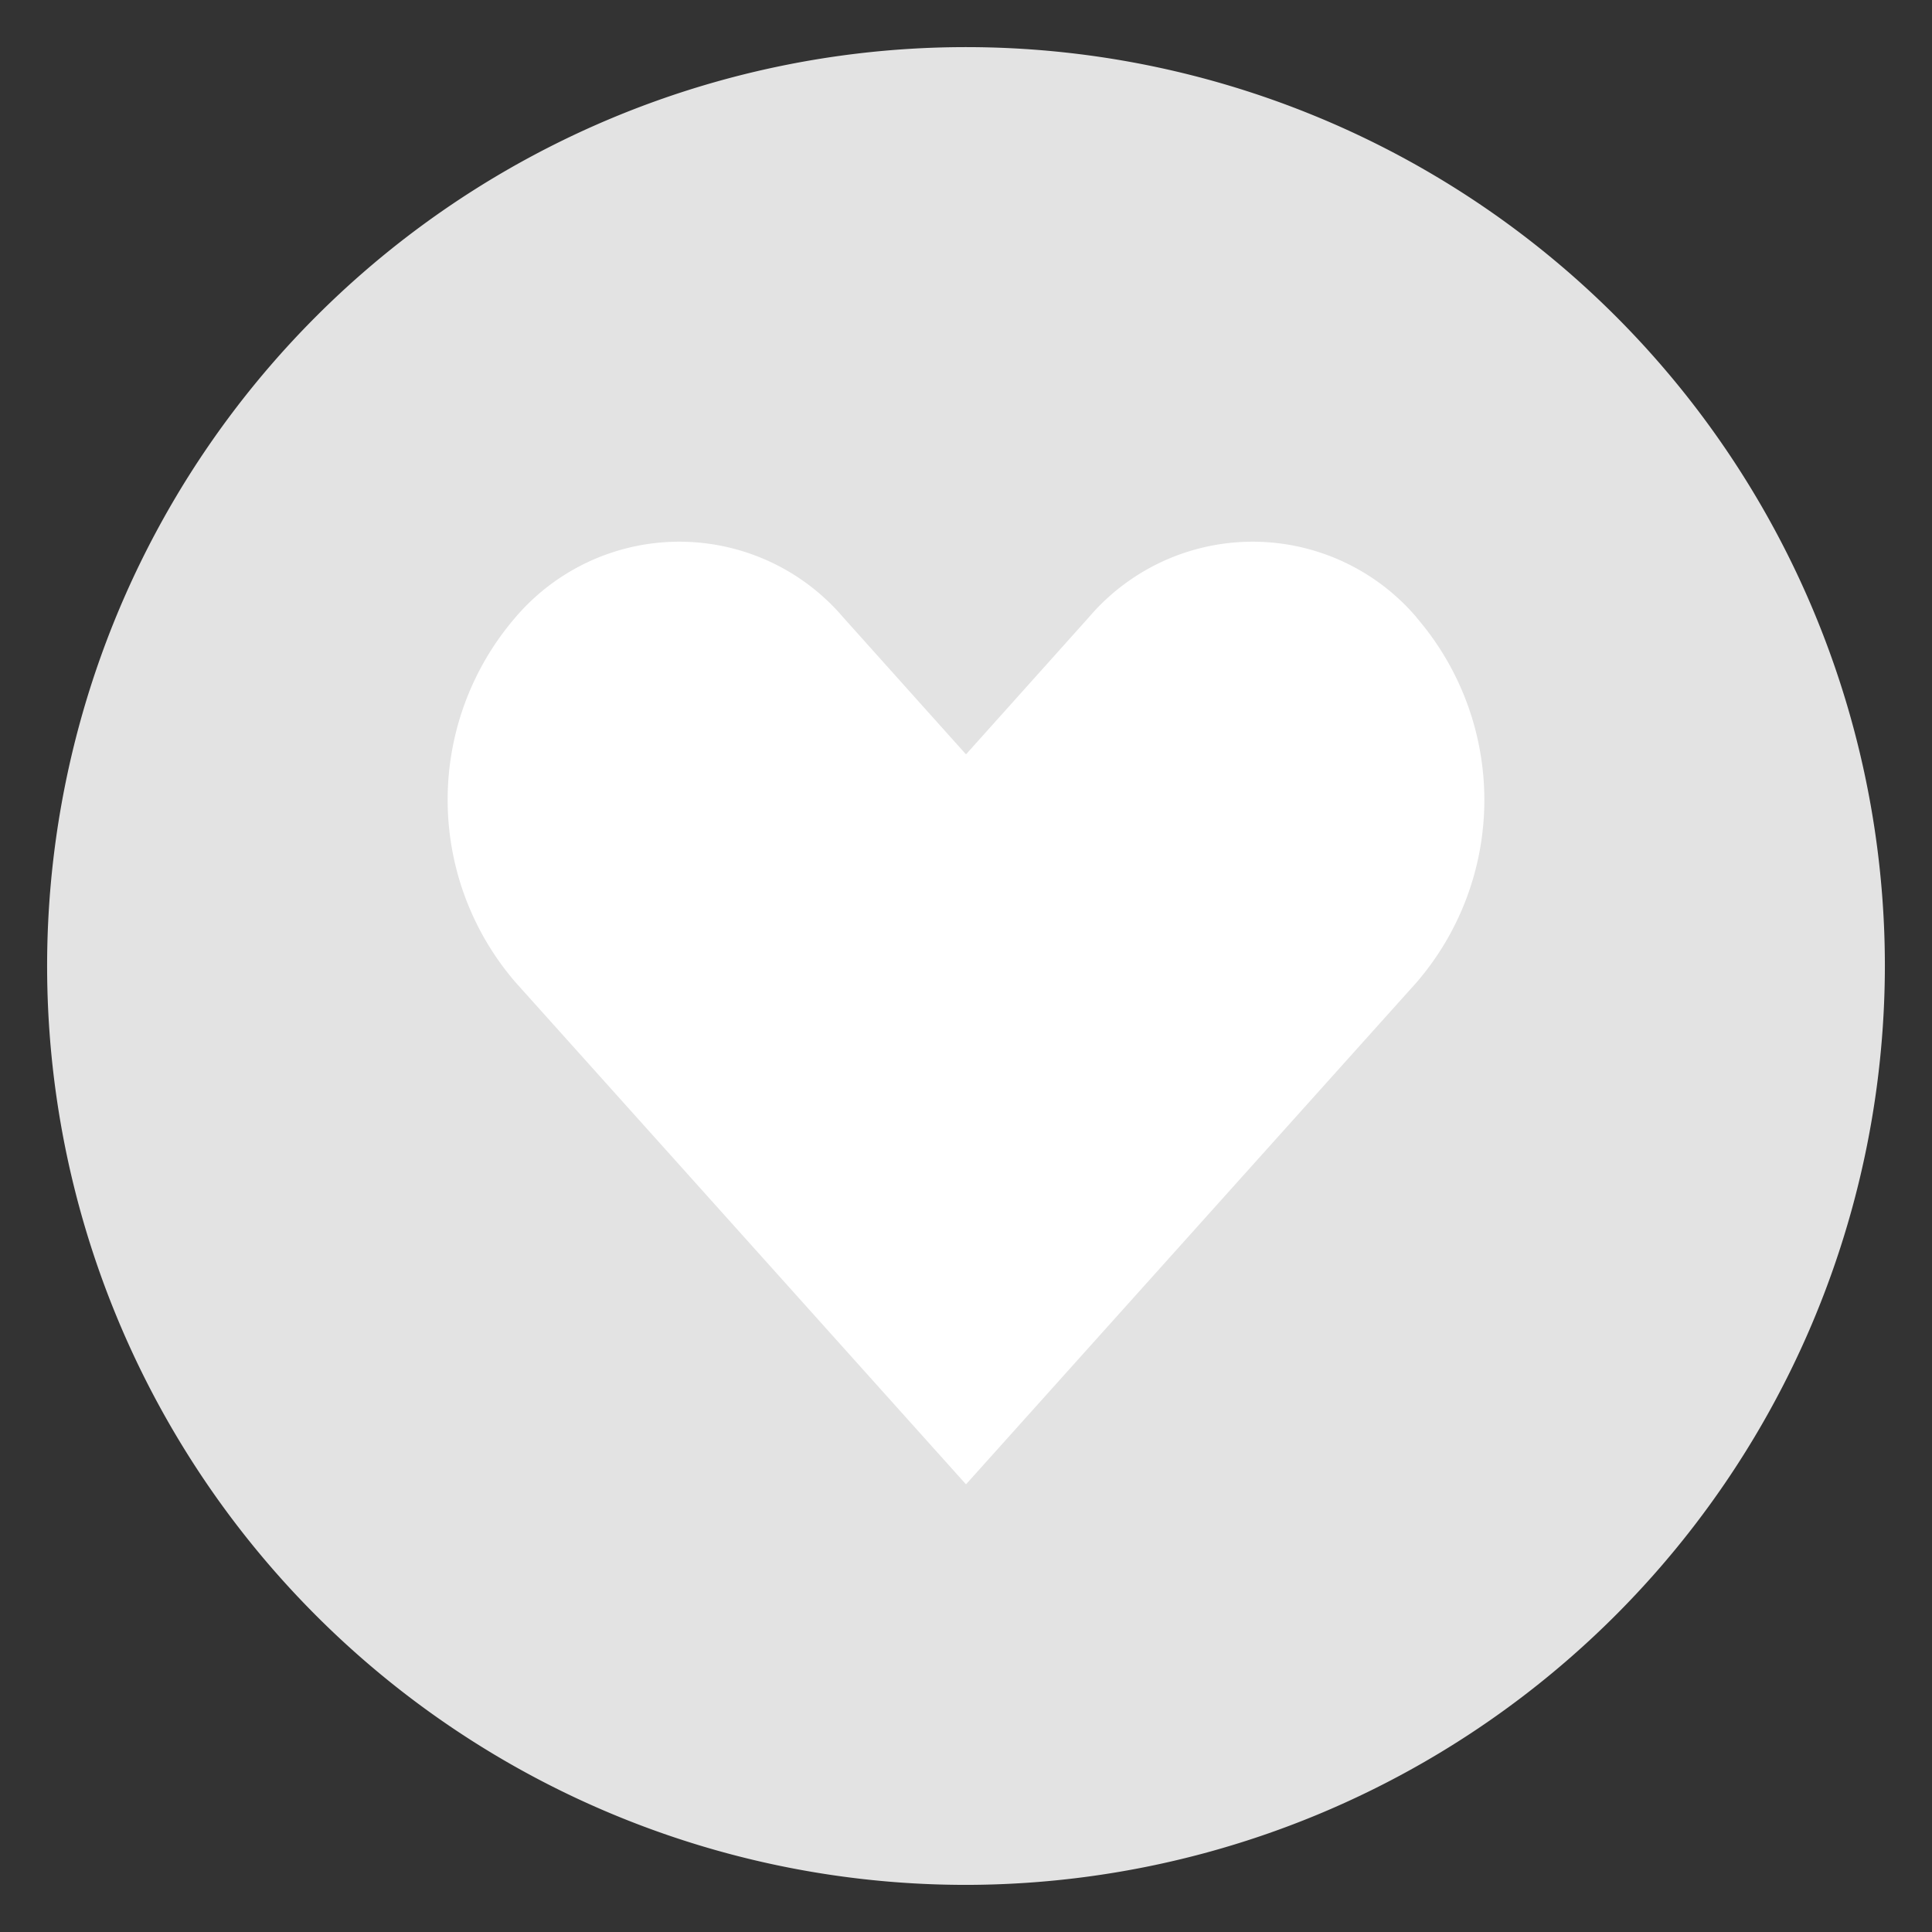 <svg id="구성_요소_34_2" data-name="구성 요소 34 – 2" xmlns="http://www.w3.org/2000/svg" width="41" height="41" viewBox="0 0 41 41">
  <rect x="0" y="0" width="41" height="41" fill="#333333" stroke="none"/>
  <g id="그룹_3338" data-name="그룹 3338">
    <path id="패스_2241" data-name="패스 2241" d="M20.5,1.5a19,19,0,1,1-19,19,19.021,19.021,0,0,1,19-19m0-1a20,20,0,1,0,20,20,20,20,0,0,0-20-20" fill="none"/>
    <g id="그룹_3916" data-name="그룹 3916">
      <path id="패스_2240" data-name="패스 2240" d="M20.5,40A19.5,19.5,0,1,1,40,20.5,19.523,19.523,0,0,1,20.5,40" fill="#e3e3e3"/>
      <path id="패스_2242" data-name="패스 2242" d="M30.06,13.1a4.569,4.569,0,0,0-6.953,0L20.5,16.009,17.893,13.1a4.569,4.569,0,0,0-6.953,0,5.928,5.928,0,0,0,0,7.746L20.5,31.5l9.56-10.65a5.928,5.928,0,0,0,0-7.746" fill="#fff"/>
    </g>
    <path id="패스_2243" data-name="패스 2243" d="M30.06,13.1a4.569,4.569,0,0,0-6.953,0L20.5,16.009,17.893,13.1a4.569,4.569,0,0,0-6.953,0,5.928,5.928,0,0,0,0,7.746L20.5,31.5l9.56-10.65A5.928,5.928,0,0,0,30.06,13.1Z" fill="none"/>
    <rect id="사각형_972" data-name="사각형 972" width="41" height="41" fill="none"/>
  </g>
</svg>
